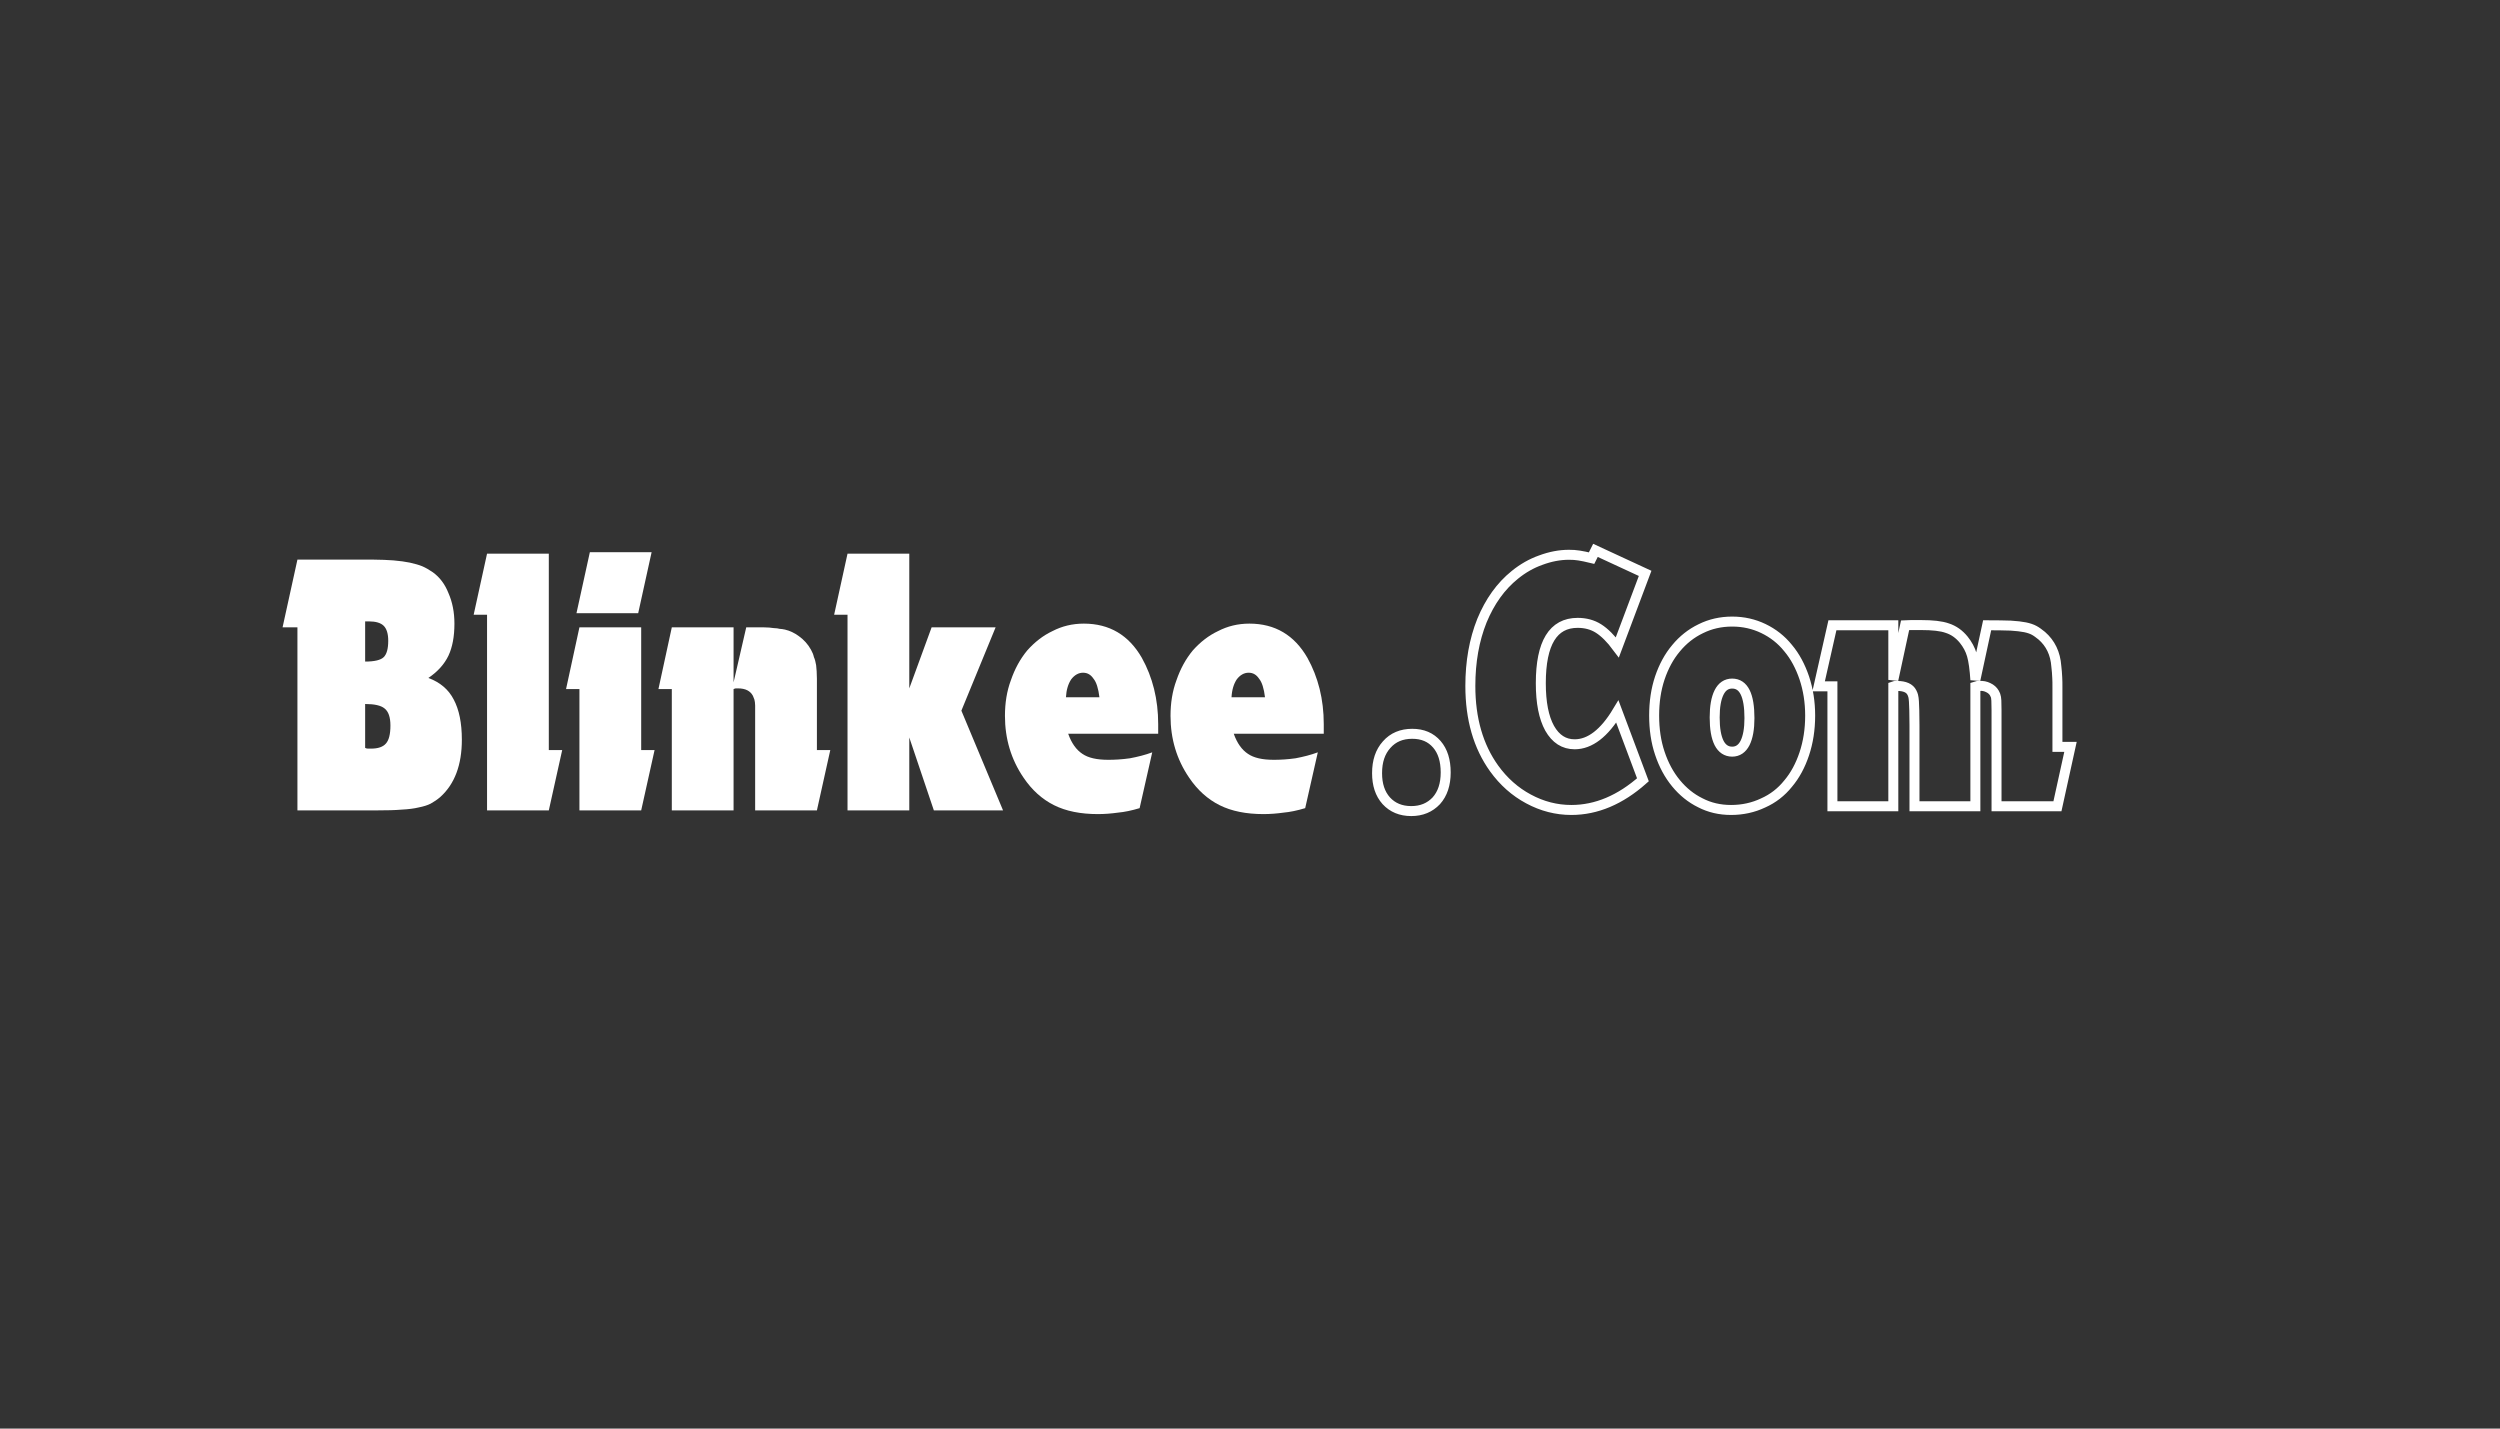 <svg xmlns="http://www.w3.org/2000/svg" xmlns:xlink="http://www.w3.org/1999/xlink" width="70" zoomAndPan="magnify" viewBox="0 0 52.5 30" height="40" preserveAspectRatio="xMidYMid meet" version="1.0"><rect x="0" y="0" width="52.5" height="30" fill="#333333" stroke="none"/><defs><g/></defs><g fill="#ffffff" fill-opacity="1"><g transform="translate(5.887, 17.018)"><g><path d="M 0.359 -3.844 L 0.047 -3.844 L 0.359 -5.266 L 1.953 -5.266 C 2.109 -5.266 2.25 -5.258 2.375 -5.25 C 2.508 -5.238 2.625 -5.223 2.719 -5.203 C 2.82 -5.18 2.91 -5.156 2.984 -5.125 C 3.055 -5.094 3.129 -5.051 3.203 -5 C 3.348 -4.895 3.457 -4.75 3.531 -4.562 C 3.613 -4.375 3.656 -4.16 3.656 -3.922 C 3.656 -3.648 3.613 -3.426 3.531 -3.25 C 3.445 -3.07 3.305 -2.914 3.109 -2.781 C 3.359 -2.688 3.535 -2.535 3.641 -2.328 C 3.754 -2.117 3.812 -1.836 3.812 -1.484 C 3.812 -0.953 3.66 -0.551 3.359 -0.281 C 3.297 -0.227 3.227 -0.18 3.156 -0.141 C 3.094 -0.109 3.008 -0.082 2.906 -0.062 C 2.812 -0.039 2.691 -0.023 2.547 -0.016 C 2.41 -0.004 2.238 0 2.031 0 L 0.359 0 Z M 1.781 -3.125 C 1.977 -3.125 2.109 -3.156 2.172 -3.219 C 2.234 -3.281 2.266 -3.395 2.266 -3.562 C 2.266 -3.707 2.234 -3.812 2.172 -3.875 C 2.109 -3.938 2.004 -3.969 1.859 -3.969 L 1.781 -3.969 Z M 1.781 -1.312 C 1.801 -1.301 1.82 -1.297 1.844 -1.297 C 1.875 -1.297 1.895 -1.297 1.906 -1.297 C 2.051 -1.297 2.156 -1.332 2.219 -1.406 C 2.281 -1.477 2.312 -1.602 2.312 -1.781 C 2.312 -1.957 2.27 -2.078 2.188 -2.141 C 2.113 -2.203 1.977 -2.234 1.781 -2.234 Z M 1.781 -1.312 "/></g></g></g><g fill="#ffffff" fill-opacity="1"><g transform="translate(9.9, 17.018)"><g><path d="M 0.328 -4.109 L 0.047 -4.109 L 0.328 -5.391 L 1.625 -5.391 L 1.625 -1.266 L 1.906 -1.266 L 1.625 0 L 0.328 0 Z M 0.328 -4.109 "/></g></g></g><g fill="#ffffff" fill-opacity="1"><g transform="translate(11.84, 17.018)"><g><path d="M 0.328 -2.547 L 0.047 -2.547 L 0.328 -3.844 L 1.625 -3.844 L 1.625 -1.266 L 1.906 -1.266 L 1.625 0 L 0.328 0 Z M 0.547 -5.422 L 1.844 -5.422 L 1.562 -4.141 L 0.266 -4.141 Z M 0.547 -5.422 "/></g></g></g><g fill="#ffffff" fill-opacity="1"><g transform="translate(13.78, 17.018)"><g><path d="M 0.328 -2.547 L 0.047 -2.547 L 0.328 -3.844 L 1.625 -3.844 L 1.625 -2.688 L 1.891 -3.844 C 2.047 -3.844 2.164 -3.844 2.25 -3.844 C 2.344 -3.844 2.414 -3.836 2.469 -3.828 C 2.52 -3.828 2.562 -3.82 2.594 -3.812 C 2.625 -3.812 2.66 -3.805 2.703 -3.797 C 2.805 -3.773 2.906 -3.727 3 -3.656 C 3.102 -3.582 3.188 -3.488 3.25 -3.375 C 3.281 -3.32 3.301 -3.27 3.312 -3.219 C 3.332 -3.176 3.348 -3.117 3.359 -3.047 C 3.367 -2.973 3.375 -2.879 3.375 -2.766 C 3.375 -2.648 3.375 -2.492 3.375 -2.297 L 3.375 -1.266 L 3.656 -1.266 L 3.375 0 L 2.078 0 L 2.078 -1.703 C 2.078 -1.836 2.078 -1.941 2.078 -2.016 C 2.078 -2.098 2.078 -2.16 2.078 -2.203 C 2.078 -2.254 2.07 -2.297 2.062 -2.328 C 2.051 -2.359 2.039 -2.383 2.031 -2.406 C 1.977 -2.508 1.875 -2.562 1.719 -2.562 C 1.707 -2.562 1.691 -2.562 1.672 -2.562 C 1.66 -2.562 1.645 -2.555 1.625 -2.547 L 1.625 0 L 0.328 0 Z M 0.328 -2.547 "/></g></g></g><g fill="#ffffff" fill-opacity="1"><g transform="translate(17.47, 17.018)"><g><path d="M 0.328 -4.109 L 0.047 -4.109 L 0.328 -5.391 L 1.625 -5.391 L 1.625 -2.562 L 2.094 -3.844 L 3.438 -3.844 L 2.719 -2.094 L 3.594 0 L 2.141 0 L 1.625 -1.531 L 1.625 0 L 0.328 0 Z M 0.328 -4.109 "/></g></g></g><g fill="#ffffff" fill-opacity="1"><g transform="translate(20.963, 17.018)"><g><path d="M 2.969 -0.047 C 2.801 0.004 2.648 0.035 2.516 0.047 C 2.379 0.066 2.238 0.078 2.094 0.078 C 1.727 0.078 1.422 0.016 1.172 -0.109 C 0.922 -0.234 0.707 -0.426 0.531 -0.688 C 0.27 -1.07 0.141 -1.504 0.141 -1.984 C 0.141 -2.254 0.18 -2.504 0.266 -2.734 C 0.348 -2.973 0.461 -3.18 0.609 -3.359 C 0.766 -3.535 0.941 -3.672 1.141 -3.766 C 1.336 -3.867 1.555 -3.922 1.797 -3.922 C 2.336 -3.922 2.742 -3.68 3.016 -3.203 C 3.242 -2.797 3.359 -2.332 3.359 -1.812 C 3.359 -1.801 3.359 -1.773 3.359 -1.734 C 3.359 -1.691 3.359 -1.648 3.359 -1.609 L 1.469 -1.609 C 1.539 -1.41 1.641 -1.27 1.766 -1.188 C 1.891 -1.102 2.07 -1.062 2.312 -1.062 C 2.445 -1.062 2.598 -1.07 2.766 -1.094 C 2.93 -1.125 3.086 -1.164 3.234 -1.219 Z M 2.125 -2.375 C 2.102 -2.562 2.062 -2.691 2 -2.766 C 1.945 -2.848 1.875 -2.891 1.781 -2.891 C 1.688 -2.891 1.602 -2.844 1.531 -2.75 C 1.469 -2.656 1.43 -2.531 1.422 -2.375 Z M 2.125 -2.375 "/></g></g></g><g fill="#ffffff" fill-opacity="1"><g transform="translate(24.44, 17.018)"><g><path d="M 2.969 -0.047 C 2.801 0.004 2.648 0.035 2.516 0.047 C 2.379 0.066 2.238 0.078 2.094 0.078 C 1.727 0.078 1.422 0.016 1.172 -0.109 C 0.922 -0.234 0.707 -0.426 0.531 -0.688 C 0.27 -1.07 0.141 -1.504 0.141 -1.984 C 0.141 -2.254 0.18 -2.504 0.266 -2.734 C 0.348 -2.973 0.461 -3.18 0.609 -3.359 C 0.766 -3.535 0.941 -3.672 1.141 -3.766 C 1.336 -3.867 1.555 -3.922 1.797 -3.922 C 2.336 -3.922 2.742 -3.68 3.016 -3.203 C 3.242 -2.797 3.359 -2.332 3.359 -1.812 C 3.359 -1.801 3.359 -1.773 3.359 -1.734 C 3.359 -1.691 3.359 -1.648 3.359 -1.609 L 1.469 -1.609 C 1.539 -1.41 1.641 -1.27 1.766 -1.188 C 1.891 -1.102 2.07 -1.062 2.312 -1.062 C 2.445 -1.062 2.598 -1.07 2.766 -1.094 C 2.93 -1.125 3.086 -1.164 3.234 -1.219 Z M 2.125 -2.375 C 2.102 -2.562 2.062 -2.691 2 -2.766 C 1.945 -2.848 1.875 -2.891 1.781 -2.891 C 1.688 -2.891 1.602 -2.844 1.531 -2.75 C 1.469 -2.656 1.43 -2.531 1.422 -2.375 Z M 2.125 -2.375 "/></g></g></g><path stroke-linecap="butt" transform="matrix(0.045, 0, 0, 0.045, 28.567, 9.011)" fill="none" stroke-linejoin="miter" d="M 24.209 142.196 C 29.103 142.196 32.881 143.827 35.714 147.09 C 38.461 150.266 39.835 154.645 39.835 160.226 C 39.835 165.807 38.376 170.185 35.456 173.448 C 32.451 176.625 28.588 178.256 23.78 178.256 C 18.886 178.256 15.022 176.625 12.103 173.448 C 9.184 170.185 7.81 165.892 7.81 160.569 C 7.81 154.988 9.27 150.61 12.275 147.261 C 15.28 143.827 19.315 142.196 24.209 142.196 Z M 131.874 163.66 C 121.314 173.019 110.152 177.741 98.476 177.741 C 91.521 177.741 84.824 176.024 78.471 172.589 C 72.203 169.241 66.794 164.433 62.416 158.337 C 55.032 148.034 51.34 135.241 51.34 119.873 C 51.34 108.54 53.143 98.408 56.749 89.393 C 60.441 80.464 65.507 73.338 72.118 68.015 C 75.809 65.01 79.845 62.692 84.223 61.146 C 88.602 59.515 92.981 58.656 97.36 58.656 C 98.991 58.656 100.622 58.742 102.082 59 C 103.541 59.257 105.516 59.601 107.92 60.202 L 109.723 56.596 L 132.905 67.328 L 119.94 101.843 C 116.935 97.807 114.016 94.888 111.183 93.085 C 108.349 91.282 105.087 90.424 101.395 90.424 C 89.976 90.424 84.223 99.782 84.223 118.585 C 84.223 127.686 85.597 134.64 88.345 139.62 C 91.178 144.6 95.042 147.09 100.021 147.09 C 107.147 147.09 113.844 141.938 119.94 131.807 Z M 173.515 89.823 C 178.839 89.823 183.647 90.939 188.111 93.085 C 192.576 95.232 196.439 98.237 199.616 102.186 C 202.879 106.05 205.369 110.772 207.172 116.095 C 208.975 121.504 209.919 127.342 209.919 133.696 C 209.919 140.221 208.975 146.145 207.172 151.554 C 205.369 156.963 202.879 161.6 199.616 165.463 C 196.439 169.413 192.576 172.418 187.939 174.478 C 183.389 176.625 178.409 177.741 173 177.741 C 167.763 177.741 162.955 176.625 158.662 174.392 C 154.283 172.246 150.506 169.155 147.329 165.291 C 144.066 161.342 141.576 156.706 139.773 151.297 C 137.97 145.973 137.112 140.049 137.112 133.696 C 137.112 127.342 137.97 121.504 139.773 116.095 C 141.576 110.772 144.066 106.136 147.329 102.272 C 150.506 98.408 154.369 95.317 158.834 93.171 C 163.298 90.939 168.192 89.823 173.515 89.823 Z M 173.515 118.757 C 170.854 118.757 168.793 120.13 167.419 122.878 C 166.046 125.625 165.359 129.489 165.359 134.554 C 165.359 139.792 166.046 143.741 167.419 146.489 C 168.793 149.15 170.854 150.524 173.515 150.524 C 176.177 150.524 178.152 149.15 179.525 146.489 C 180.899 143.741 181.586 139.878 181.586 134.898 C 181.586 124.166 178.924 118.757 173.515 118.757 Z M 220.308 120.044 L 213.868 120.044 L 220.308 91.54 L 248.727 91.54 L 248.727 117.039 L 254.221 91.54 C 255.939 91.454 257.398 91.454 258.6 91.454 C 259.716 91.454 260.747 91.454 261.691 91.454 C 267.014 91.454 271.135 91.883 273.969 92.913 C 276.888 93.858 279.464 95.661 281.61 98.322 C 283.327 100.469 284.615 102.787 285.388 105.449 C 286.161 108.11 286.676 111.974 287.019 117.039 L 292.514 91.54 C 297.064 91.54 300.67 91.626 303.504 91.711 C 306.251 91.883 308.483 92.141 310.201 92.484 C 311.918 92.828 313.377 93.343 314.494 93.944 C 315.61 94.545 316.726 95.403 318.014 96.434 C 322.049 99.954 324.367 104.676 324.796 110.686 C 324.882 111.716 324.968 112.575 325.054 113.262 C 325.14 113.949 325.14 114.893 325.226 116.009 C 325.312 117.211 325.312 118.757 325.312 120.731 C 325.312 122.706 325.312 125.453 325.312 129.06 L 325.312 148.292 L 331.407 148.292 L 325.312 176.024 L 296.893 176.024 L 296.893 139.62 C 296.893 136.014 296.893 133.267 296.893 131.206 C 296.893 129.231 296.807 127.686 296.807 126.655 C 296.721 125.539 296.635 124.852 296.463 124.423 C 296.292 124.08 296.12 123.565 295.862 123.135 C 295.261 122.105 294.317 121.246 293.029 120.645 C 291.827 120.044 290.368 119.701 288.908 119.873 C 288.135 119.873 287.448 119.873 287.019 120.044 L 287.019 176.024 L 258.6 176.024 L 258.6 138.246 C 258.6 135.413 258.514 133.181 258.514 131.378 C 258.429 129.575 258.343 128.115 258.343 127.085 C 258.257 125.969 258.171 125.11 257.999 124.509 C 257.828 123.994 257.656 123.393 257.398 122.964 C 256.368 120.903 254.05 119.873 250.615 119.873 C 250.358 119.873 250.1 119.873 249.843 119.873 C 249.499 119.873 249.156 119.873 248.727 120.044 L 248.727 176.024 L 220.308 176.024 Z M 220.308 120.044 " stroke="#ffffff" stroke-width="4.658" stroke-opacity="1" stroke-miterlimit="4"/></svg>